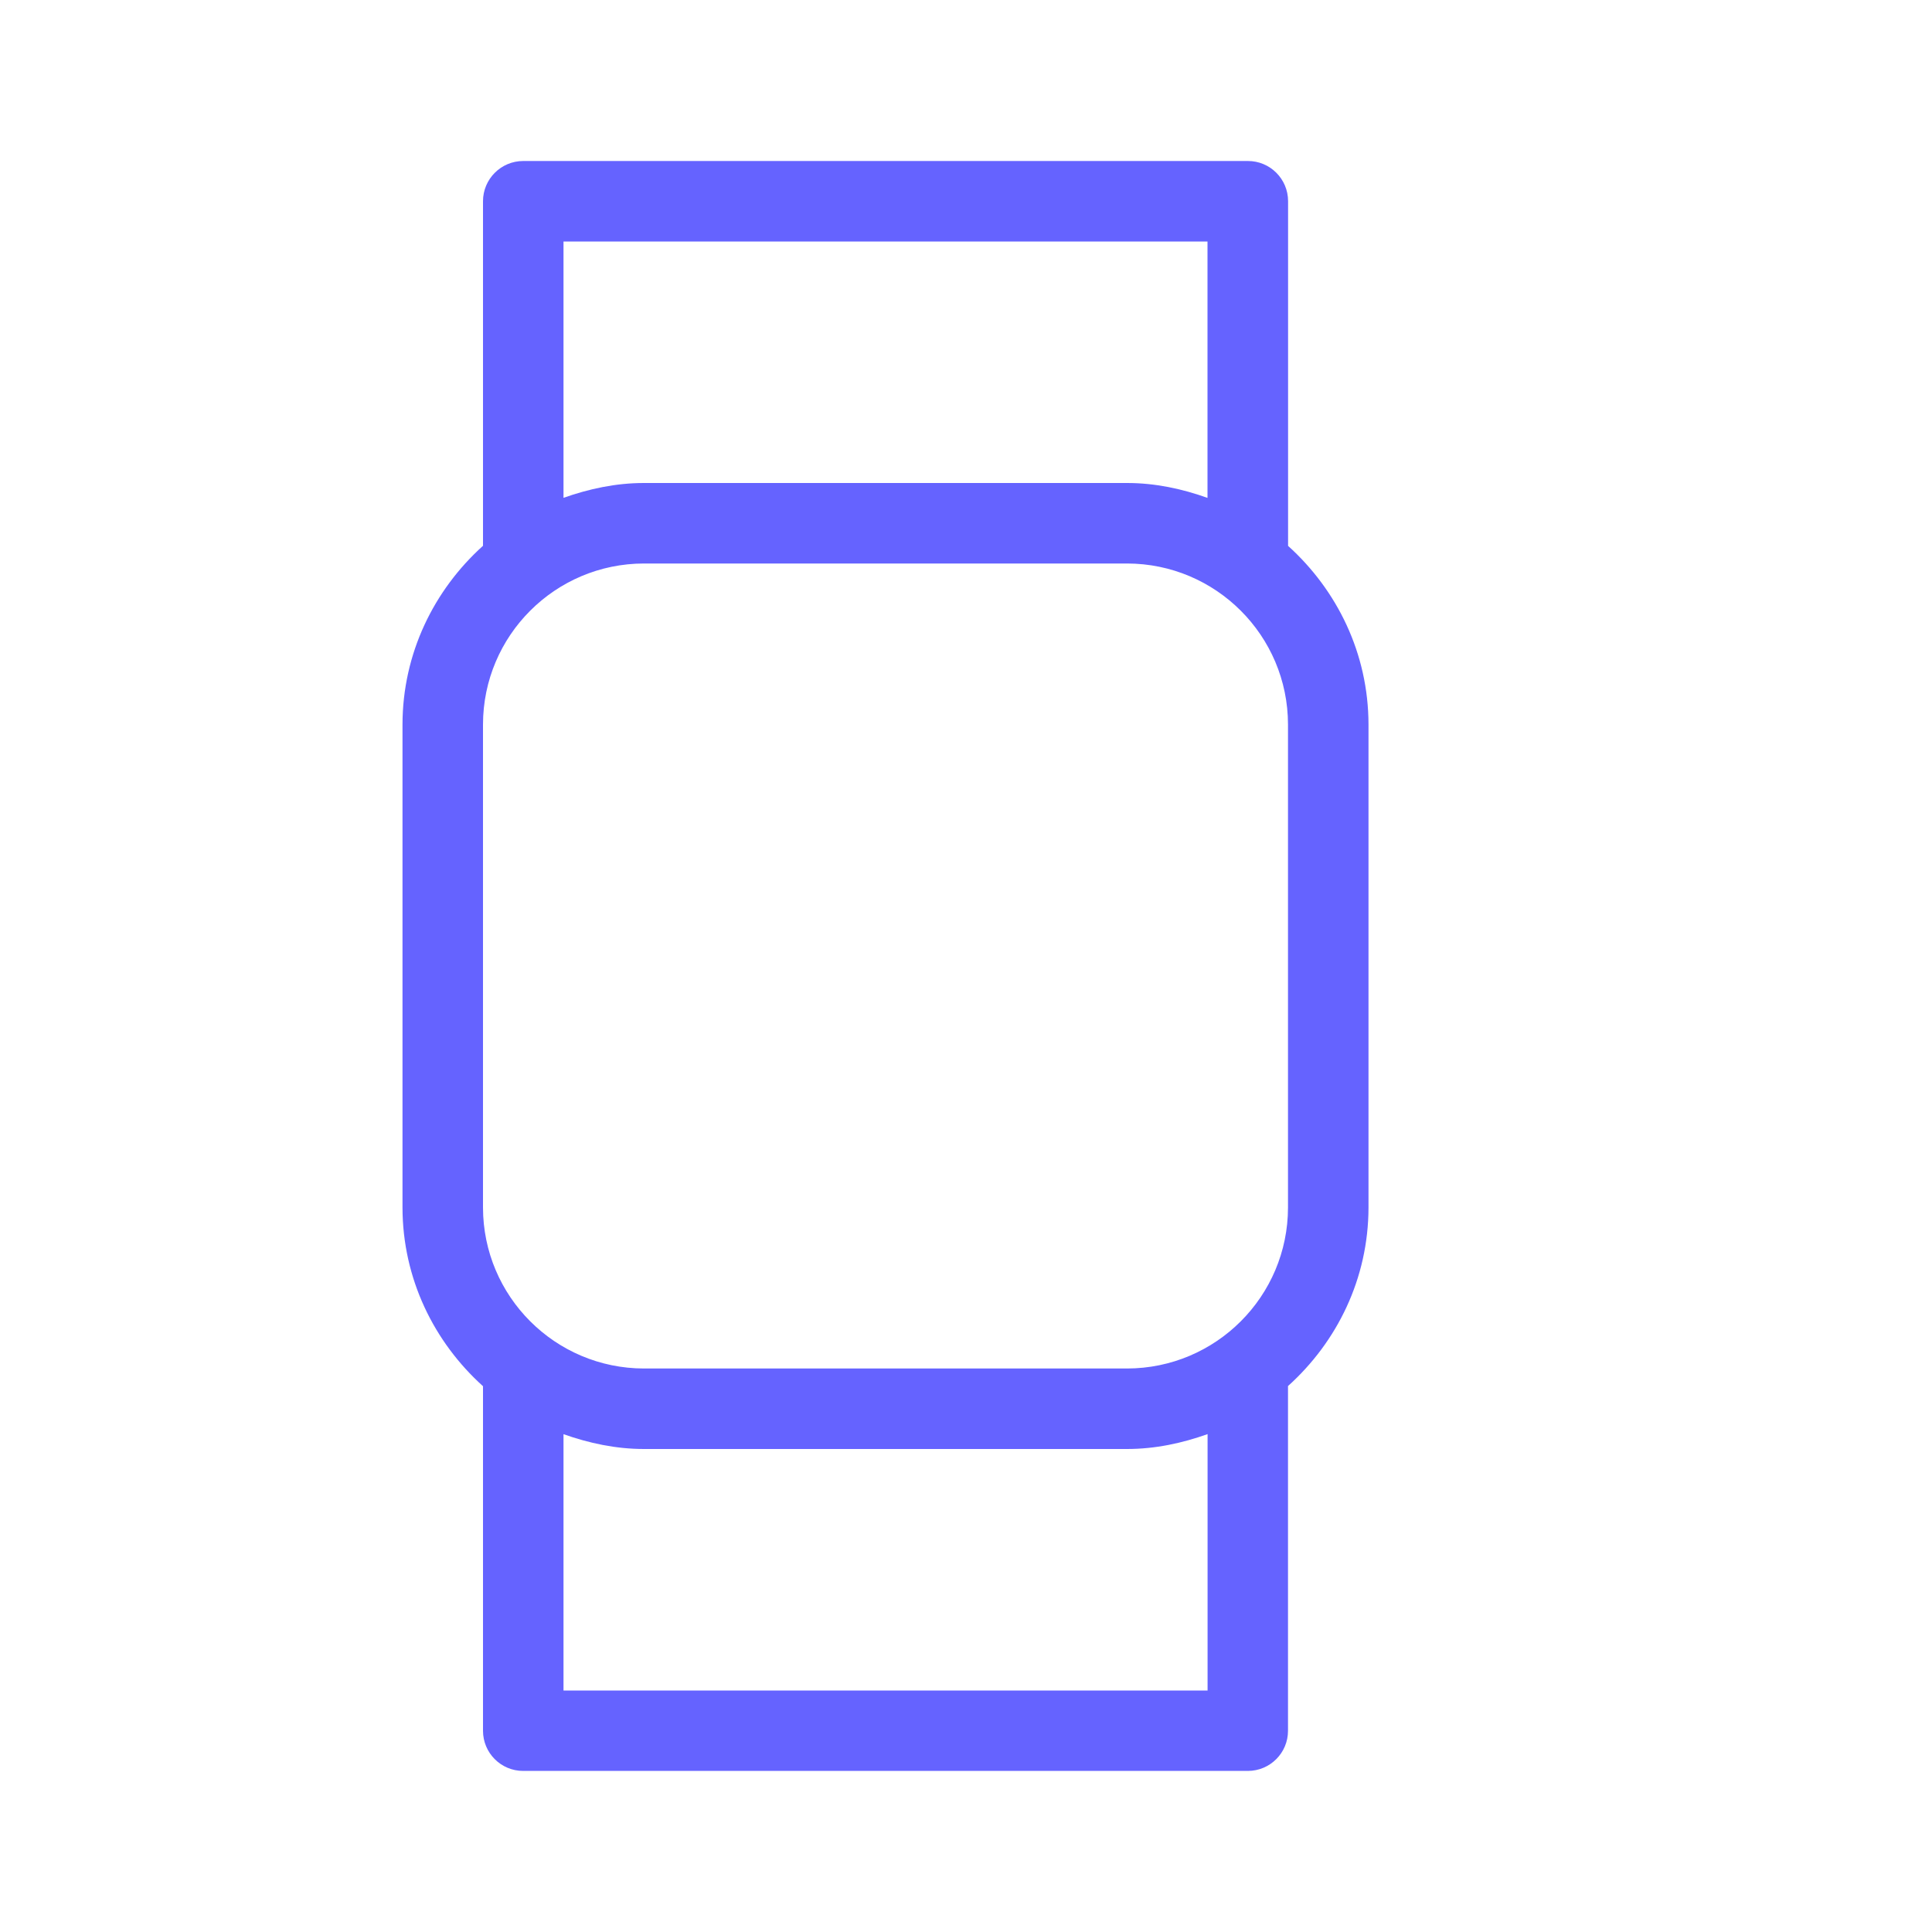 <svg xmlns="http://www.w3.org/2000/svg" enable-background="new 0 0 24 24" viewBox="0 0 24 24"><path fill="#6563ff" d="M16.001,6.781V2.499c-0-0.276-0.224-0.5-0.5-0.499H6.5C6.224,2,6,2.224,6,2.5v4.28C5.391,7.329,5.001,8.116,5,9v6c0.001,0.884,0.391,1.671,1,2.22v4.28c0,0.276,0.224,0.5,0.5,0.499h9.001c0.276-0,0.5-0.224,0.499-0.5v-4.281C16.609,16.67,16.999,15.884,17,15V9C16.999,8.116,16.609,7.33,16.001,6.781z M7,3h8v3.185C14.687,6.073,14.353,6,14,6H8C7.648,6,7.315,6.073,7,6.184V3z M15.001,21H7v-3.184C7.315,17.927,7.648,18,8,18h6c0.353-0,0.687-0.073,1.001-0.185V21z M16,15c-0.001,1.104-0.896,1.999-2,2H8c-1.104-0.001-1.999-0.896-2-2V9c0.001-1.104,0.896-1.999,2-2h6c1.104,0.001,1.999,0.896,2,2V15z"/></svg>